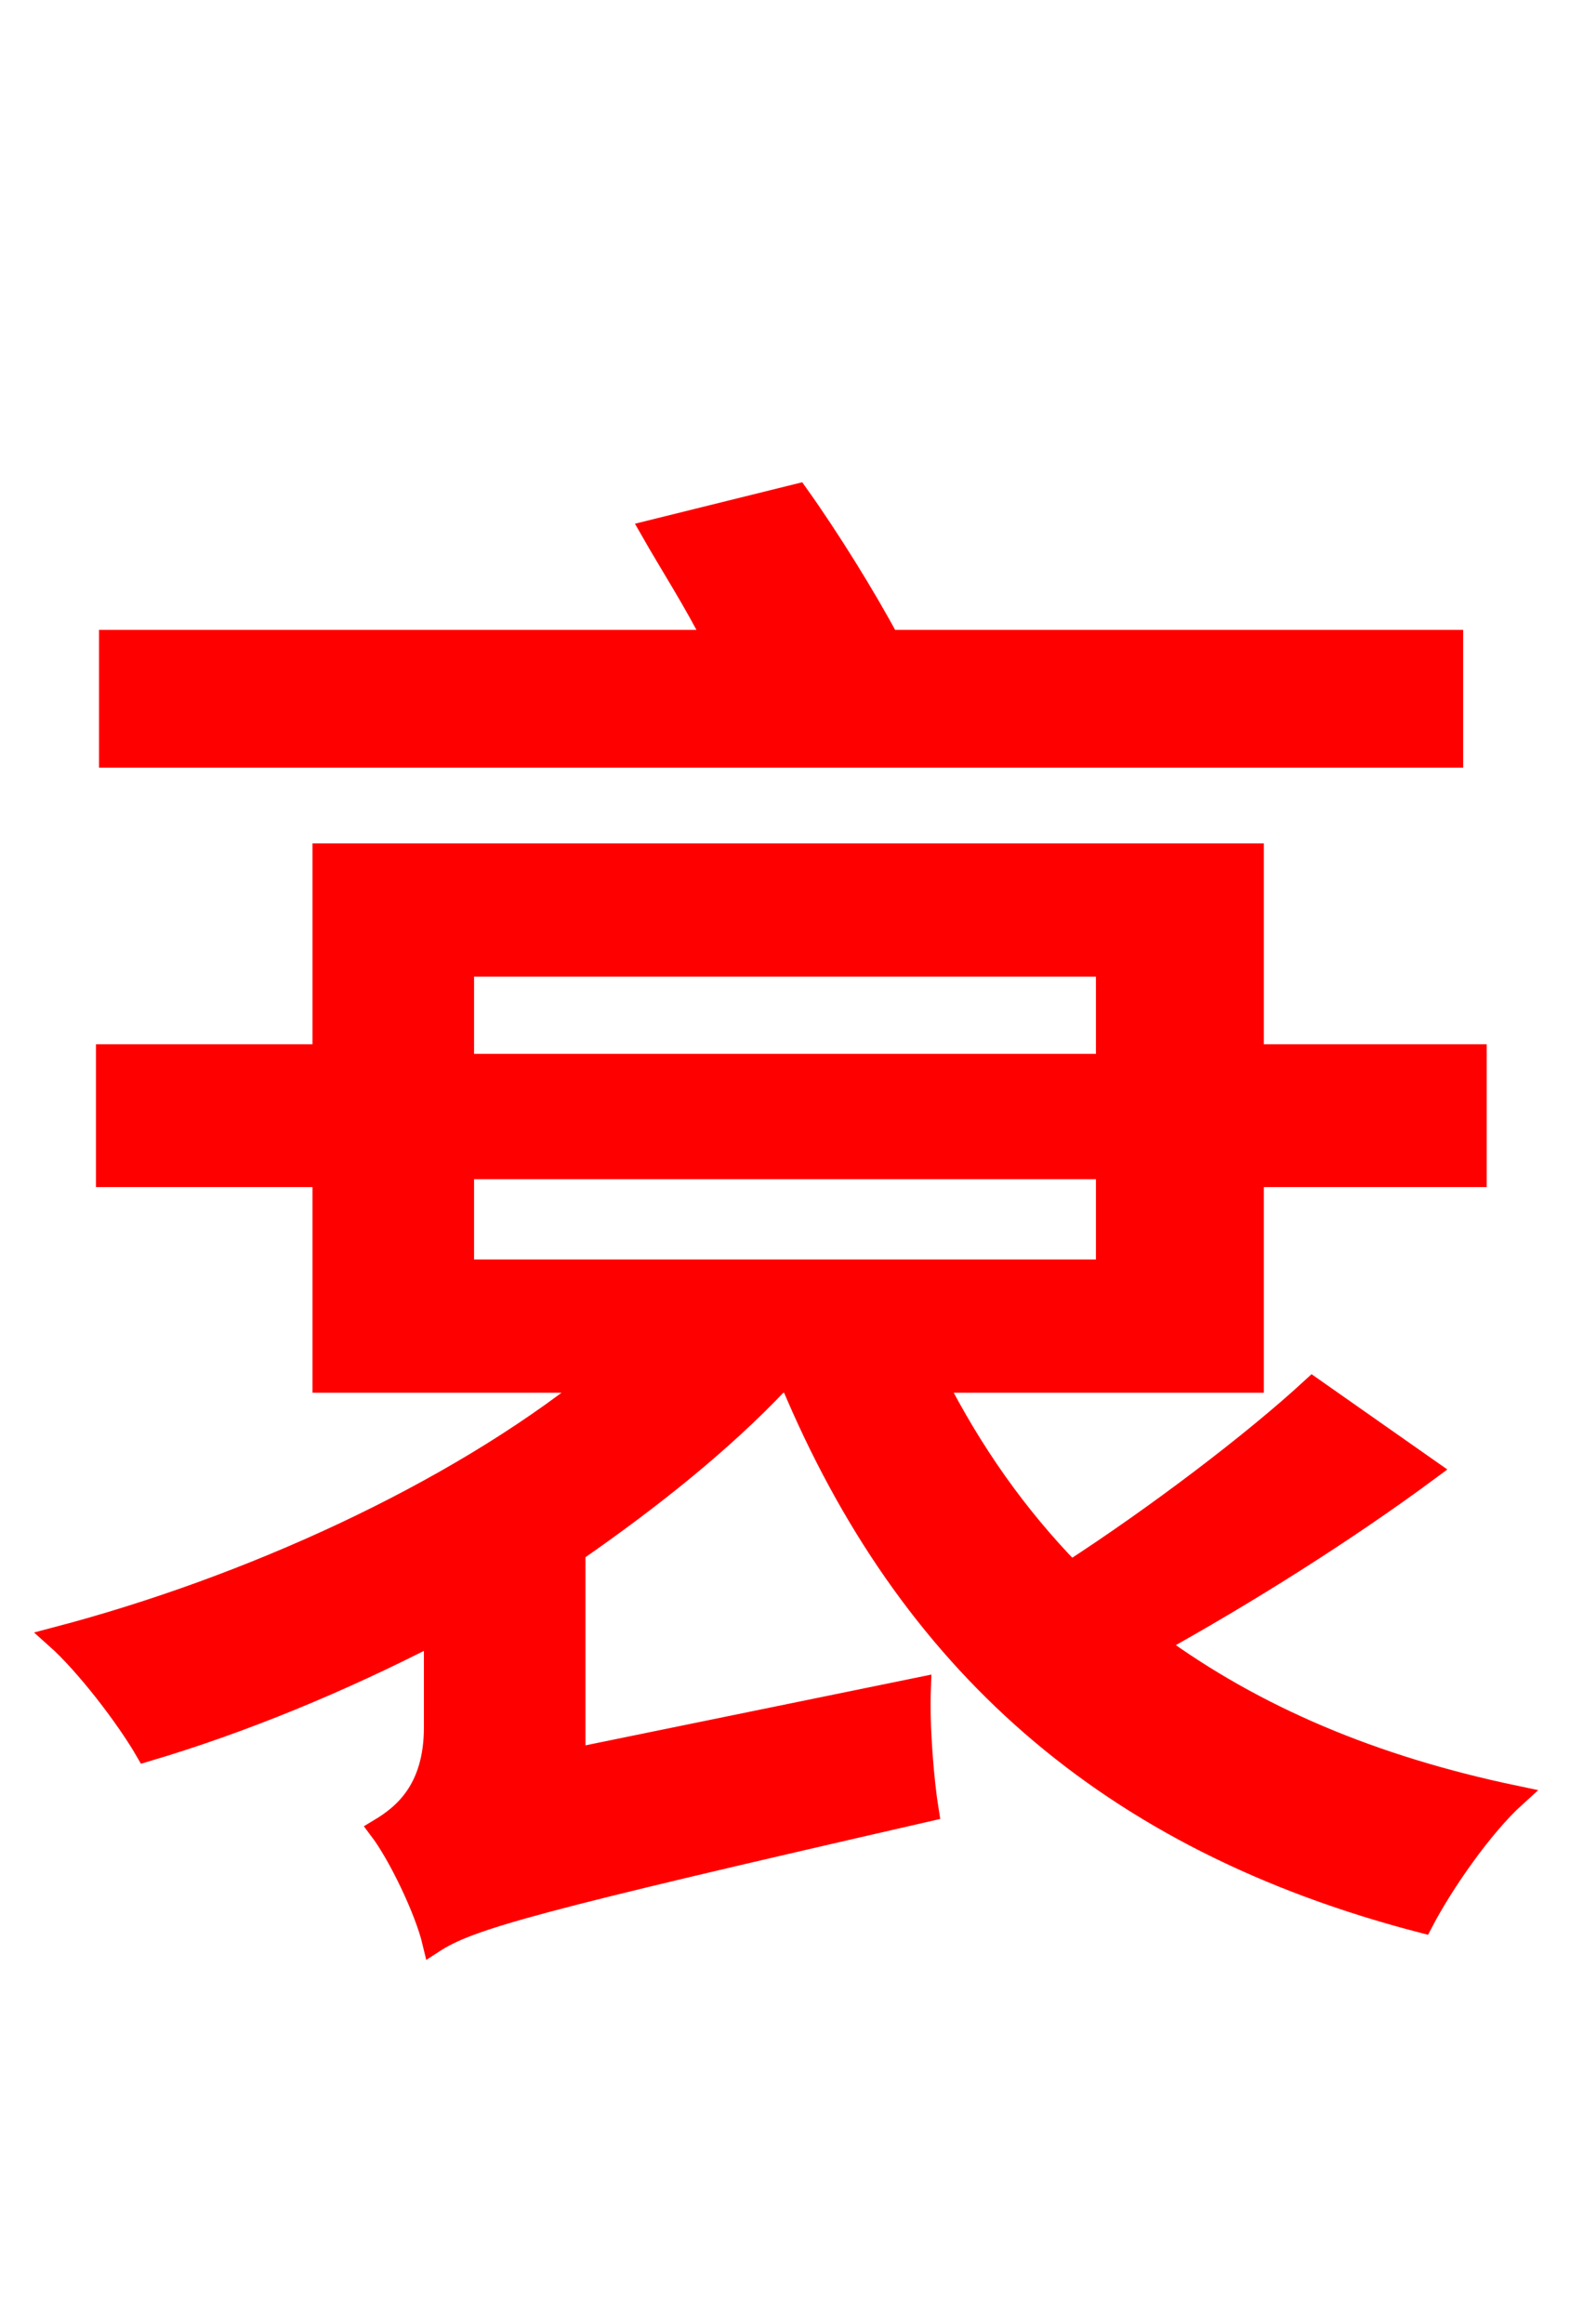 <svg xmlns="http://www.w3.org/2000/svg" xmlns:xlink="http://www.w3.org/1999/xlink" width="72" height="106.56"><path fill="red" stroke="red" d="M66.60 29.38L40.75 29.38C39.67 27.36 38.02 24.70 36.58 22.68L29.88 24.34C30.74 25.85 31.90 27.65 32.76 29.38L5.04 29.38L5.04 34.70L66.60 34.70ZM21.24 53.57L50.76 53.57L50.76 58.25L21.24 58.25ZM50.76 44.28L50.76 48.82L21.24 48.82L21.24 44.28ZM60.19 63.65C57.46 66.17 52.99 69.55 49.10 72.07C46.58 69.48 44.57 66.60 42.91 63.36L57.46 63.36L57.46 53.93L67.68 53.93L67.68 48.38L57.46 48.38L57.46 39.17L14.83 39.17L14.83 48.38L4.90 48.38L4.90 53.93L14.83 53.93L14.83 63.36L27.22 63.36C20.74 68.54 11.38 72.79 2.59 75.10C3.96 76.32 5.83 78.77 6.70 80.28C11.09 78.98 15.62 77.11 19.94 74.88L19.94 79.20C19.94 82.08 18.50 83.23 17.42 83.88C18.29 85.03 19.51 87.55 19.87 89.06C21.53 87.98 24.34 87.19 42.55 83.02C42.34 81.72 42.12 79.20 42.19 77.40L26.35 80.64L26.35 71.14C29.88 68.69 33.12 66.10 35.71 63.36L36.29 63.36C41.62 76.10 50.76 84.38 65.23 88.13C66.17 86.33 67.97 83.74 69.48 82.37C62.93 81.00 57.53 78.70 52.99 75.38C57.02 73.15 61.63 70.27 65.52 67.39Z"/></svg>
